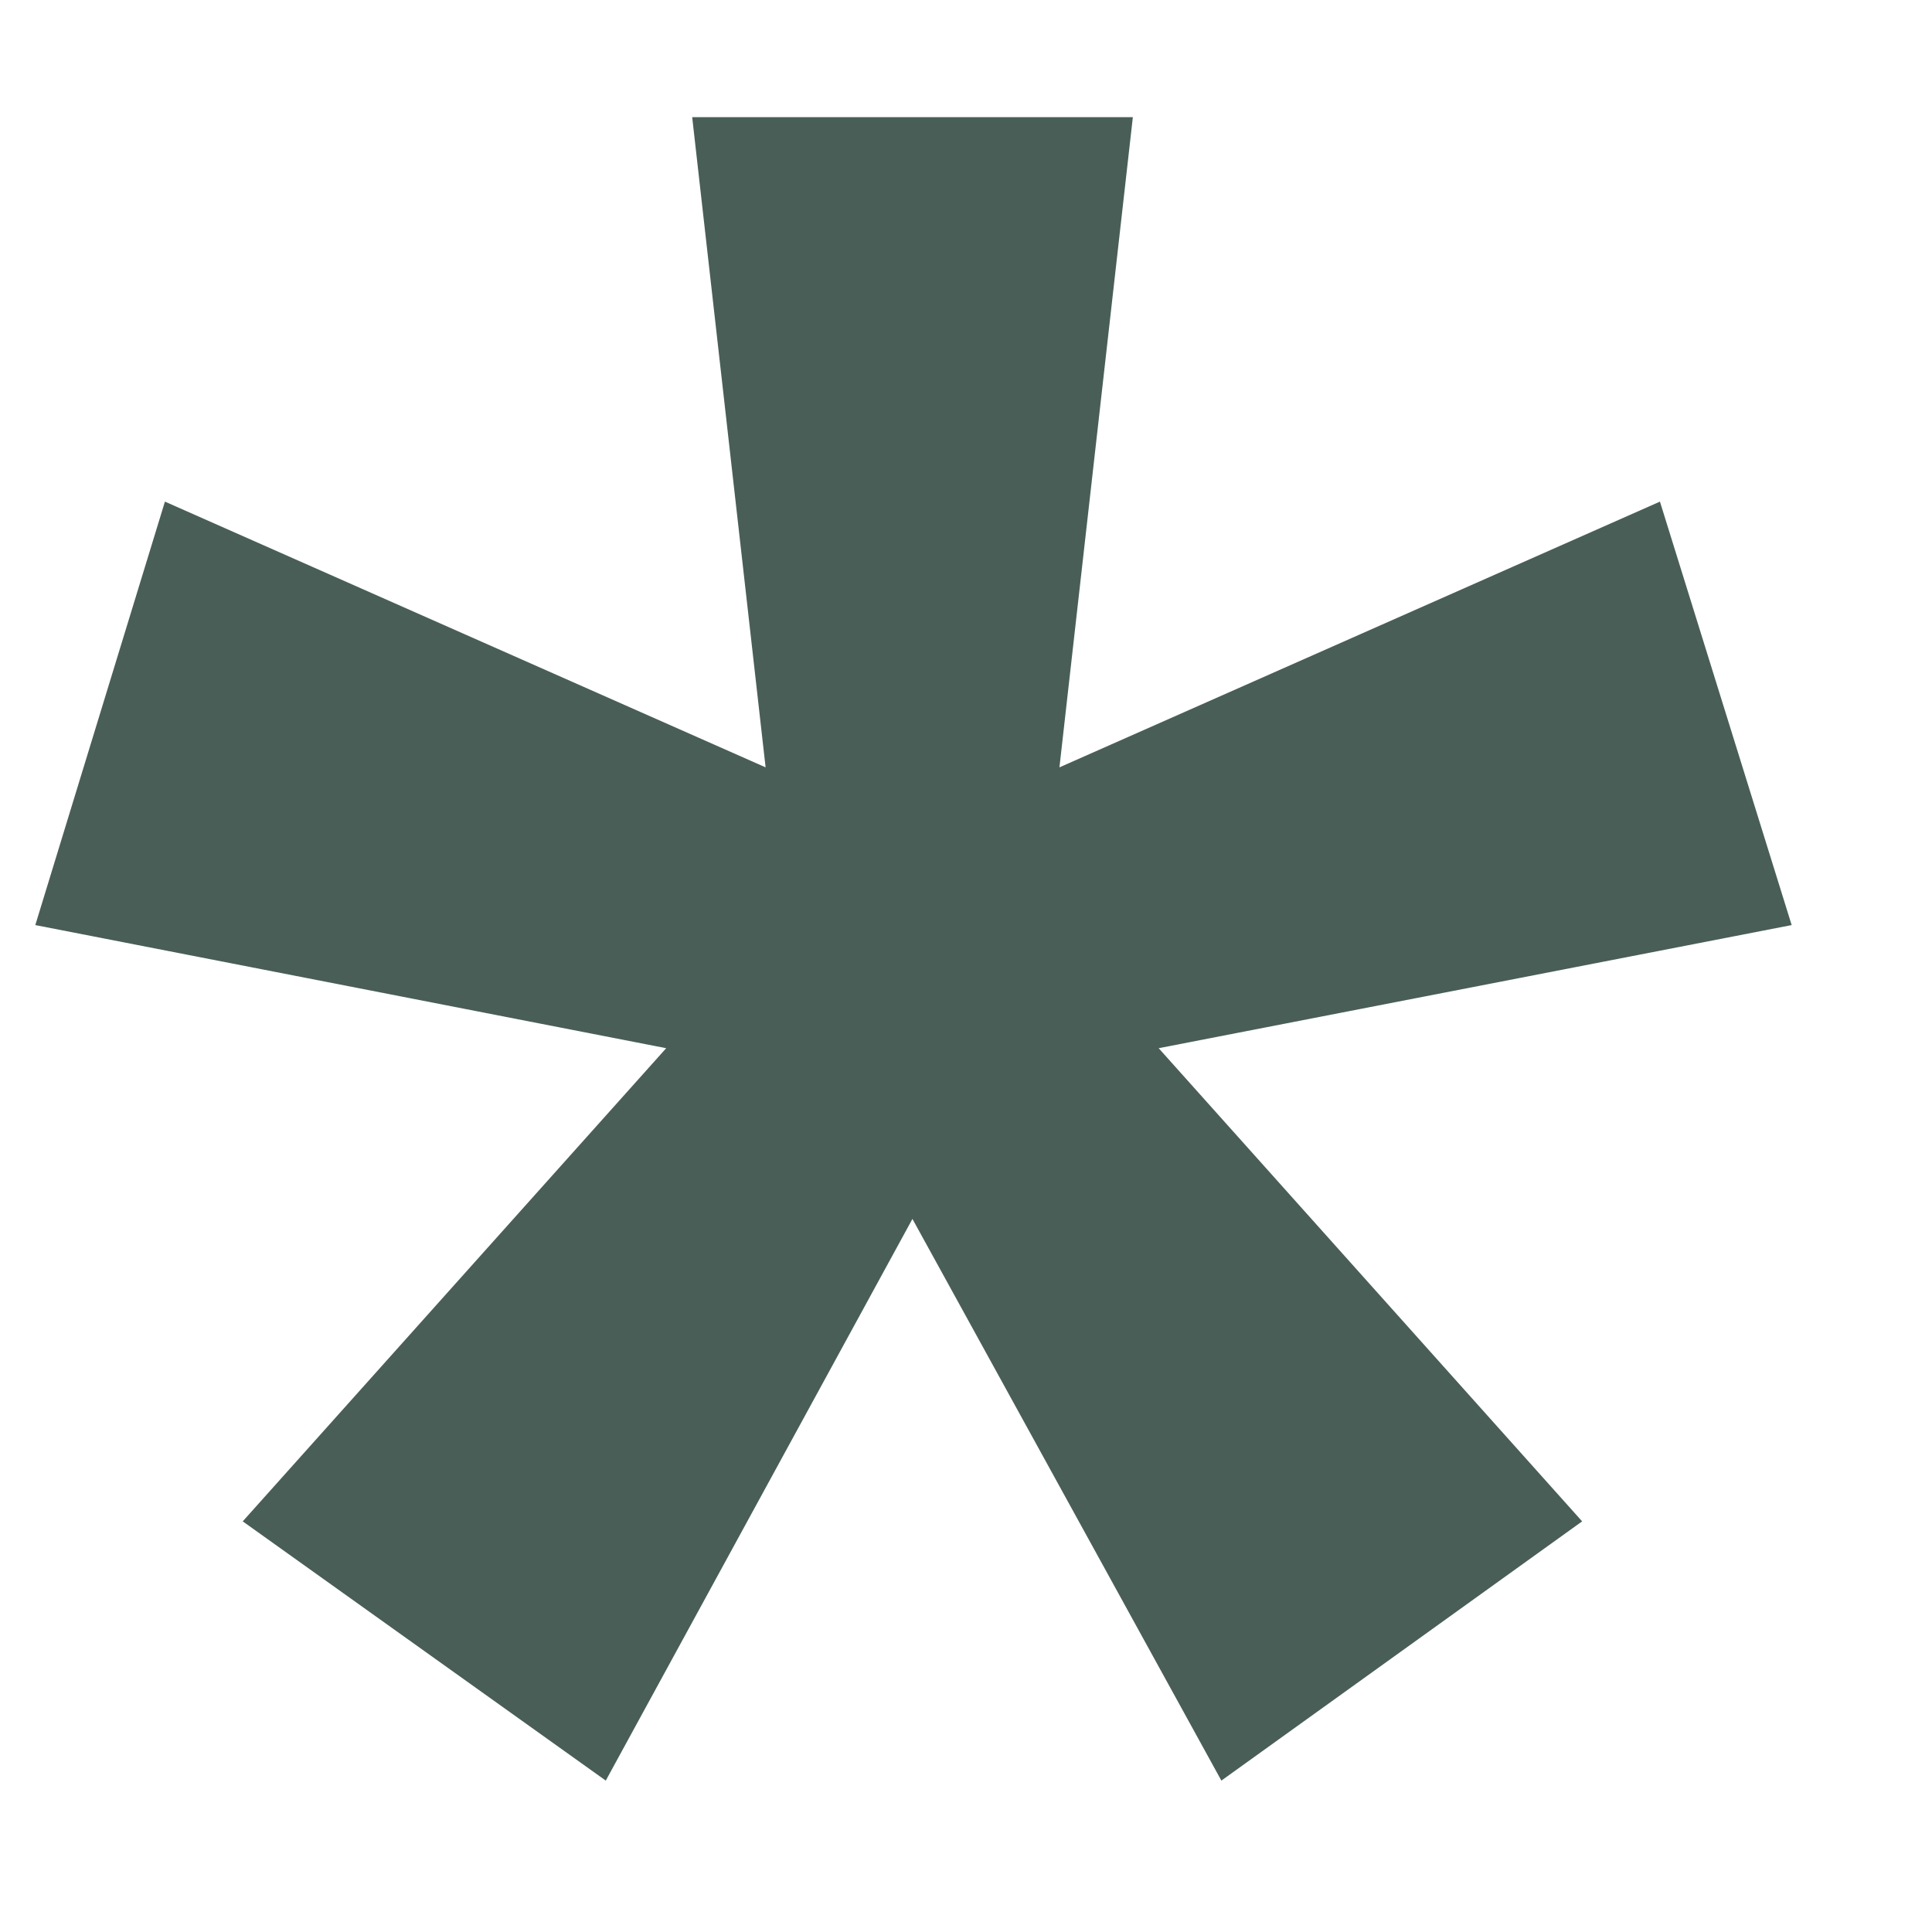 <svg width="11" height="11" viewBox="0 0 11 11" fill="none" xmlns="http://www.w3.org/2000/svg">
<path fill-rule="evenodd" clip-rule="evenodd" d="M6.954 10.138L9.008 8.662L6.597 5.968L10.201 5.267L9.451 2.856L6.032 4.369L6.45 0.667H3.941L4.359 4.369L0.939 2.856L0.201 5.267L3.793 5.968L1.382 8.662L3.449 10.138L5.195 6.94L6.954 10.138Z" fill="#495E57"/>
</svg>
